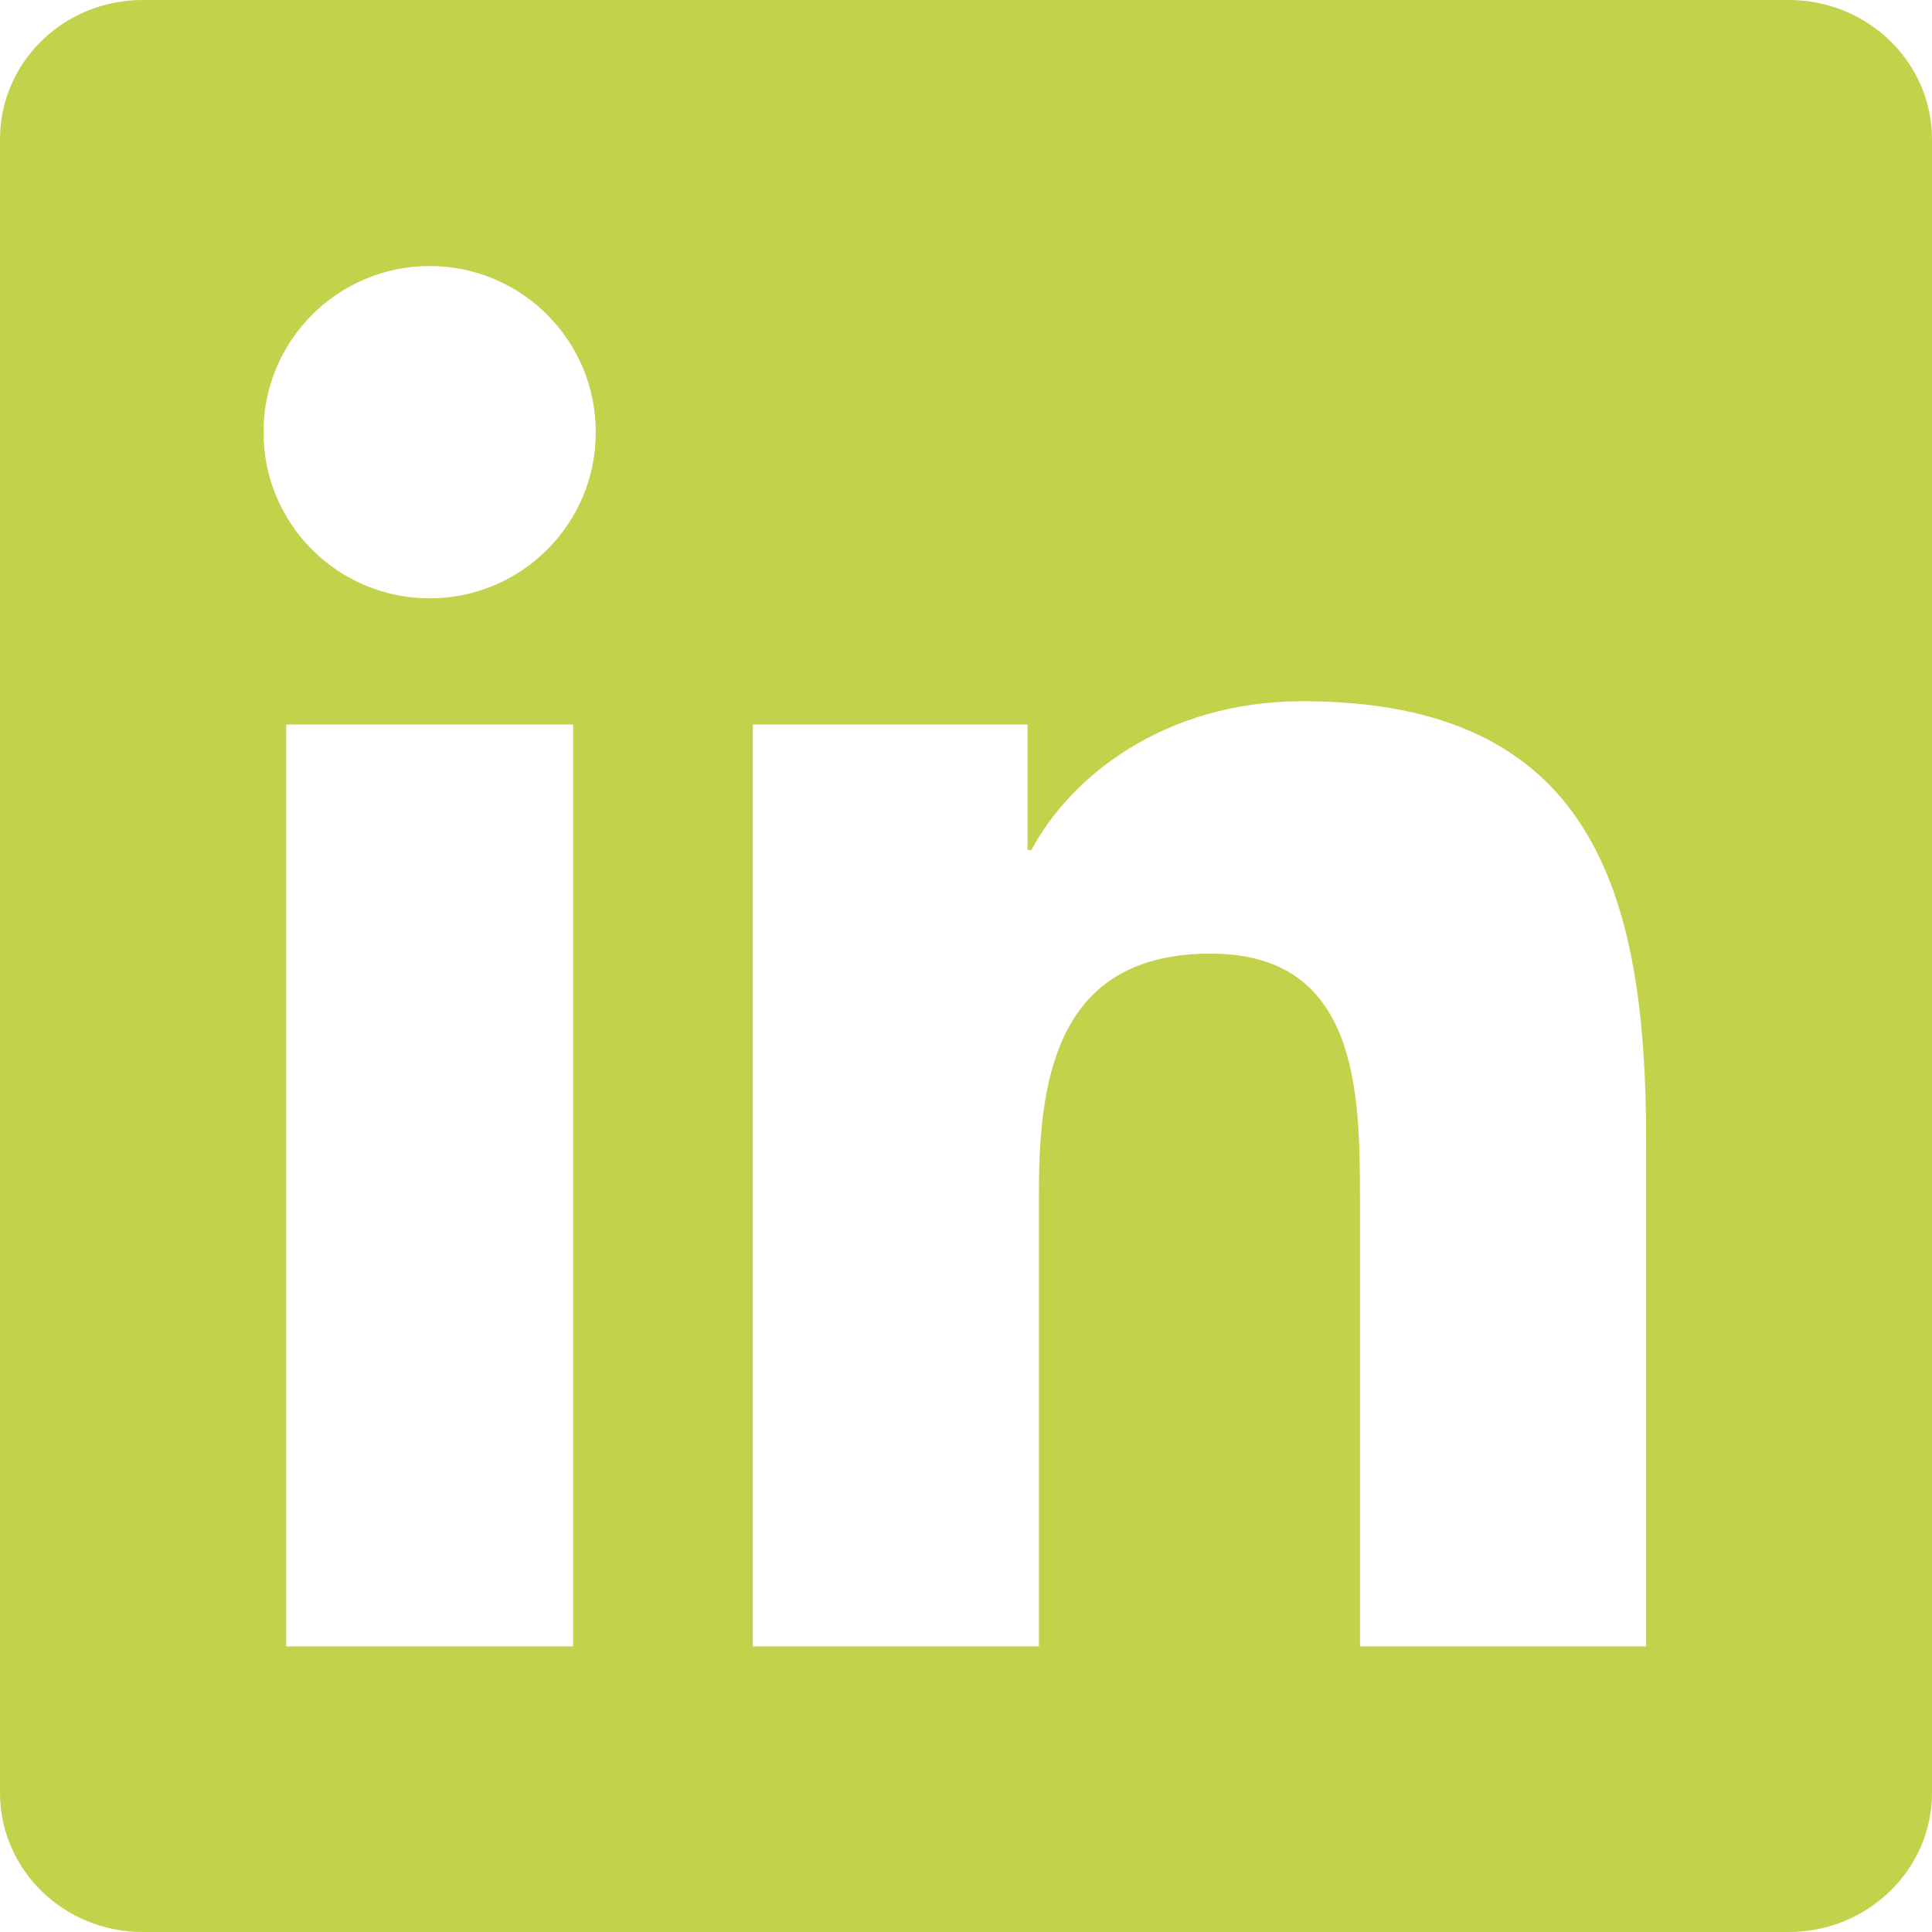 <svg width="24" height="24" viewBox="0 0 24 24" fill="none" xmlns="http://www.w3.org/2000/svg">
<path fill-rule="evenodd" clip-rule="evenodd" d="M1.772 0H22.221C23.2 0 24 0.773 24 1.729V22.271C24 23.227 23.2 24 22.221 24H1.771C0.792 24 0 23.227 0 22.271V1.729C0 0.773 0.791 0 1.772 0ZM3.877 6.828C4.264 7.216 4.789 7.433 5.337 7.433L5.336 7.433H5.337L5.337 7.433C6.476 7.433 7.401 6.51 7.401 5.37C7.402 4.23 6.479 3.305 5.339 3.305C4.199 3.304 3.274 4.227 3.273 5.367C3.272 5.915 3.489 6.441 3.877 6.828ZM16.894 20.452H20.448H20.449V14.166C20.449 11.082 19.782 8.711 16.182 8.711C14.449 8.711 13.289 9.662 12.812 10.56H12.765V9H9.352V20.452H12.906V14.786C12.906 13.291 13.189 11.846 15.041 11.846C16.868 11.846 16.894 13.555 16.894 14.883V20.452ZM3.555 20.452V9H7.12V20.452H7.119H3.555Z" fill="#C2D24B"/>
</svg>
